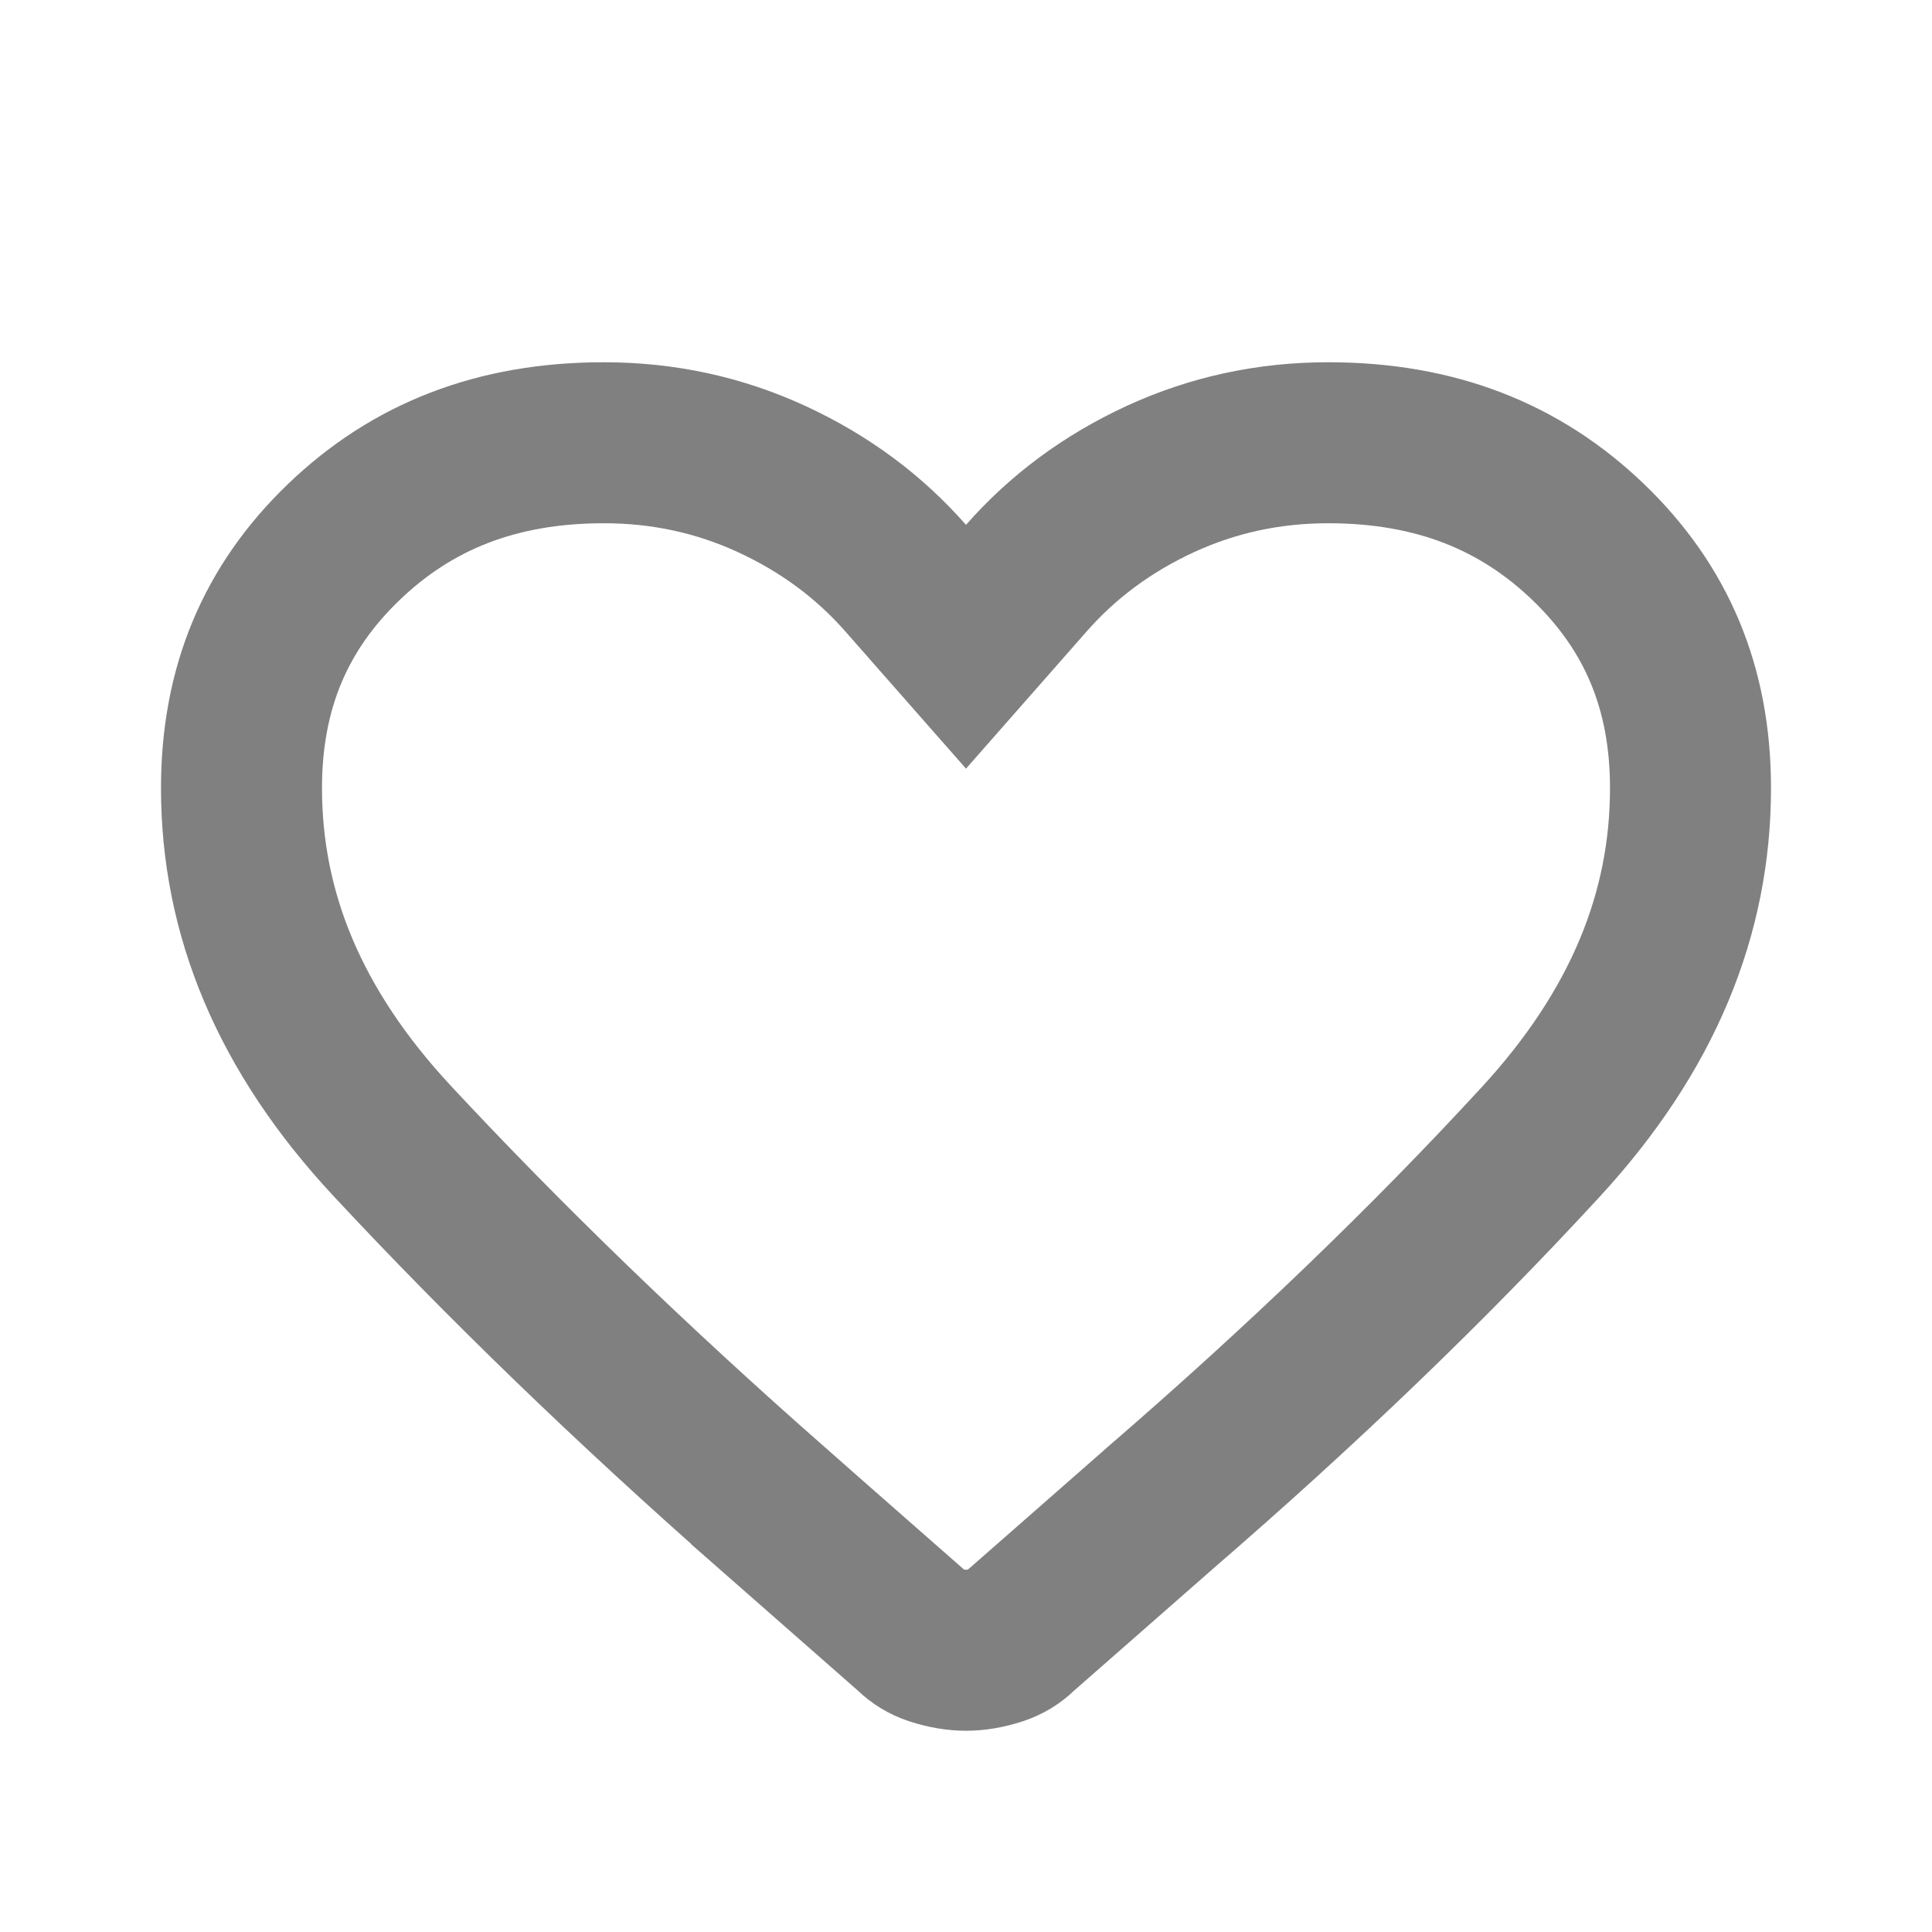 <svg width="24" height="24" viewBox="0 0 24 24" fill="none" xmlns="http://www.w3.org/2000/svg">
<mask id="mask0_671_32679" style="mask-type:alpha" maskUnits="userSpaceOnUse" x="0" y="0" width="24" height="24">
<rect x="0.5" y="0.5" width="23" height="23" fill="#D9D9D9" stroke="#B3B3B3"/>
</mask>
<g mask="url(#mask0_671_32679)">
<path d="M11.343 20.274L11.327 20.259L11.31 20.244L9.586 18.73C9.586 18.73 9.586 18.73 9.586 18.729C7.841 17.194 6.269 15.674 4.869 14.17C3.592 12.797 3 11.346 3 9.79C3 8.545 3.422 7.55 4.268 6.736C5.117 5.919 6.17 5.5 7.5 5.5C8.243 5.5 8.933 5.651 9.582 5.949C10.243 6.254 10.795 6.664 11.249 7.18L12 8.034L12.751 7.18C13.205 6.664 13.757 6.254 14.418 5.949C15.067 5.651 15.758 5.5 16.5 5.5C17.83 5.5 18.883 5.919 19.732 6.736C20.578 7.55 21 8.545 21 9.79C21 11.348 20.411 12.805 19.139 14.186C17.752 15.694 16.171 17.214 14.396 18.747L14.396 18.747L14.391 18.752L12.691 20.243L12.673 20.258L12.657 20.274C12.581 20.347 12.498 20.397 12.398 20.431C12.248 20.48 12.117 20.5 12 20.5C11.883 20.5 11.752 20.48 11.602 20.431C11.502 20.397 11.419 20.347 11.343 20.274Z" stroke="#808080" stroke-width="2"/>
</g>
</svg>
